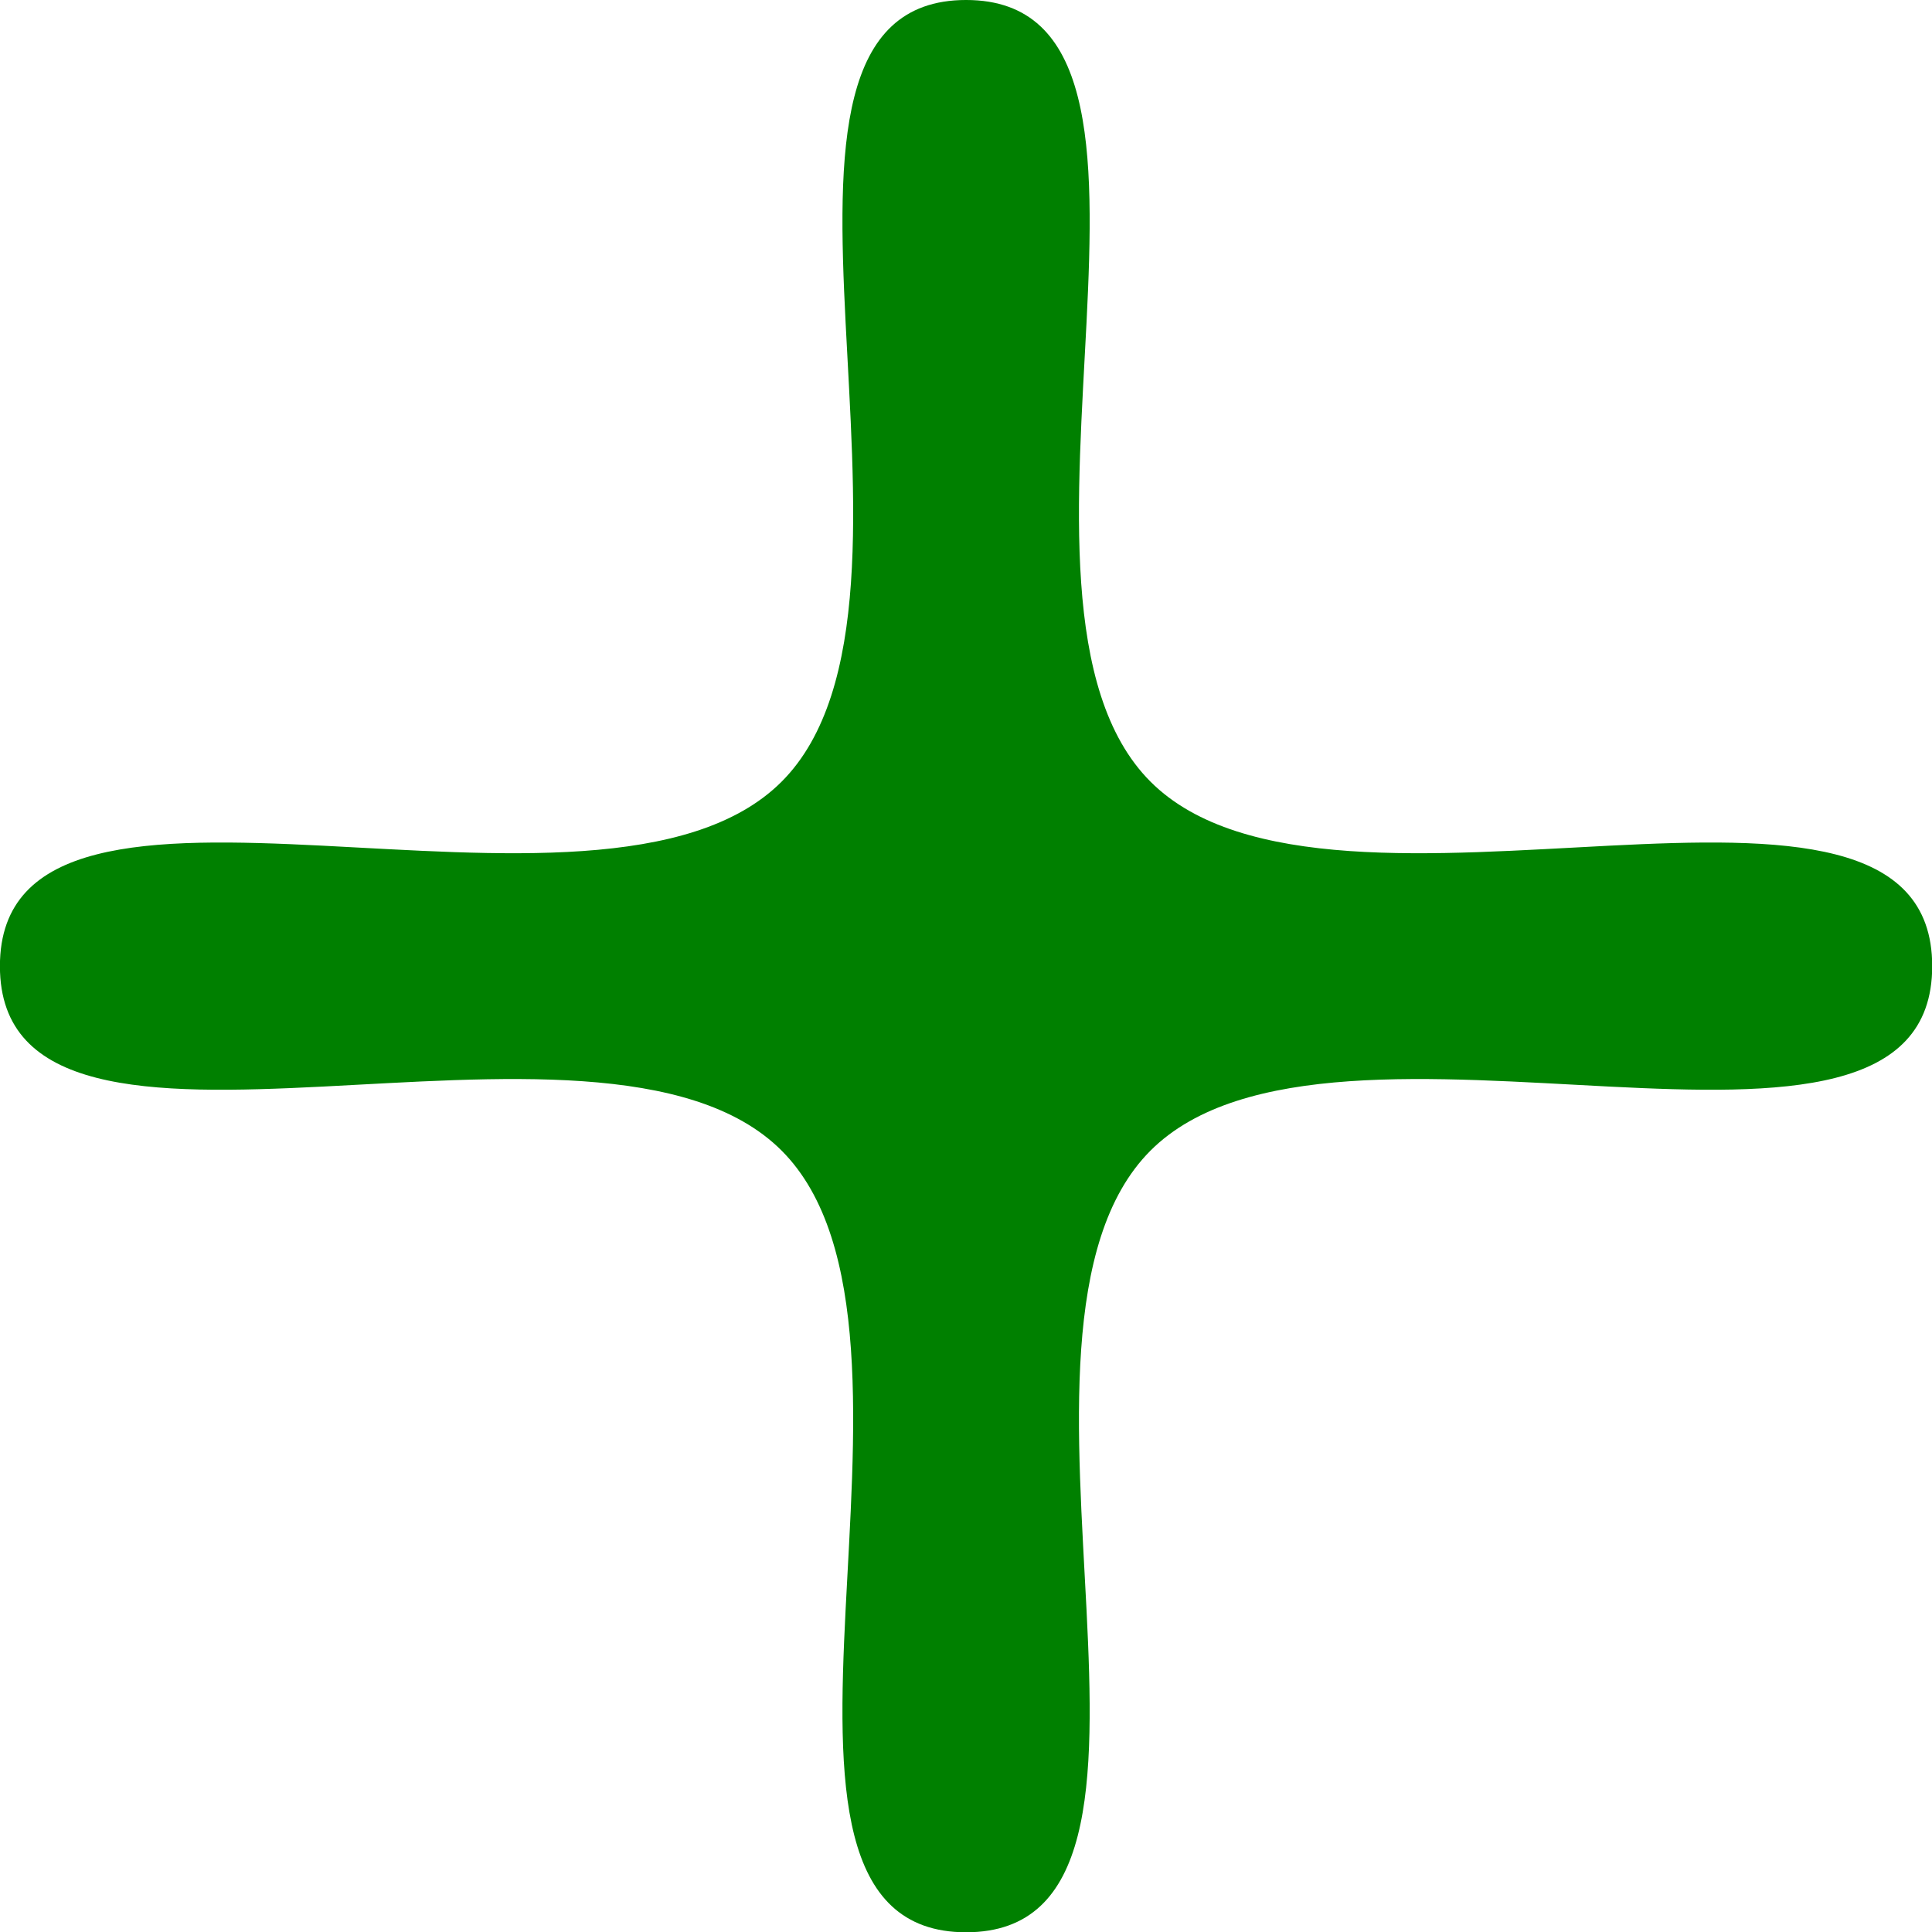 <?xml version="1.0" encoding="UTF-8" standalone="no"?>
<!-- Created with Inkscape (http://www.inkscape.org/) -->

<svg
   width="47.497mm"
   height="47.497mm"
   viewBox="0 0 47.497 47.497"
   version="1.1"
   id="svg1"
   xmlns:inkscape="http://www.inkscape.org/namespaces/inkscape"
   xmlns:sodipodi="http://sodipodi.sourceforge.net/DTD/sodipodi-0.dtd"
   xmlns="http://www.w3.org/2000/svg"
   xmlns:svg="http://www.w3.org/2000/svg">
  <sodipodi:namedview
     id="namedview1"
     pagecolor="#ffffff"
     bordercolor="#000000"
     borderopacity="0.25"
     inkscape:showpageshadow="2"
     inkscape:pageopacity="0.0"
     inkscape:pagecheckerboard="0"
     inkscape:deskcolor="#d1d1d1"
     inkscape:document-units="mm" />
  <defs
     id="defs1" />
  <g
     inkscape:label="Warstwa 1"
     inkscape:groupmode="layer"
     id="layer1"
     transform="translate(-66.078,-92.452)">
    <path
       sodipodi:type="star"
       style="fill:#008000;fill-opacity:1;stroke-width:0.265"
       id="path1"
       inkscape:flatsided="false"
       sodipodi:sides="4"
       sodipodi:cx="35.166023"
       sodipodi:cy="54.660229"
       sodipodi:r1="63.508125"
       sodipodi:r2="17.147194"
       sodipodi:arg1="0"
       sodipodi:arg2="0.78539816"
       inkscape:rounded="0.32"
       inkscape:randomized="0"
       d="m 98.674,54.66 c 0,16.894 -39.437,0.179 -51.383,12.125 -11.946,11.946 4.769,51.383 -12.125,51.383 -16.894,0 -0.179,-39.437 -12.125,-51.383 -11.946,-11.946 -51.383,4.769 -51.383,-12.125 0,-16.894 39.437,-0.179 51.383,-12.125 11.946,-11.946 -4.769,-51.383 12.125,-51.383 16.894,0 0.179,39.437 12.125,51.383 11.946,11.946 51.383,-4.769 51.383,12.125 z"
       transform="matrix(0.374,0,0,0.374,76.676,95.761)"
       inkscape:export-filename="add_icon_green.png"
       inkscape:export-xdpi="18.716797"
       inkscape:export-ydpi="18.716797" />
  </g>
</svg>
